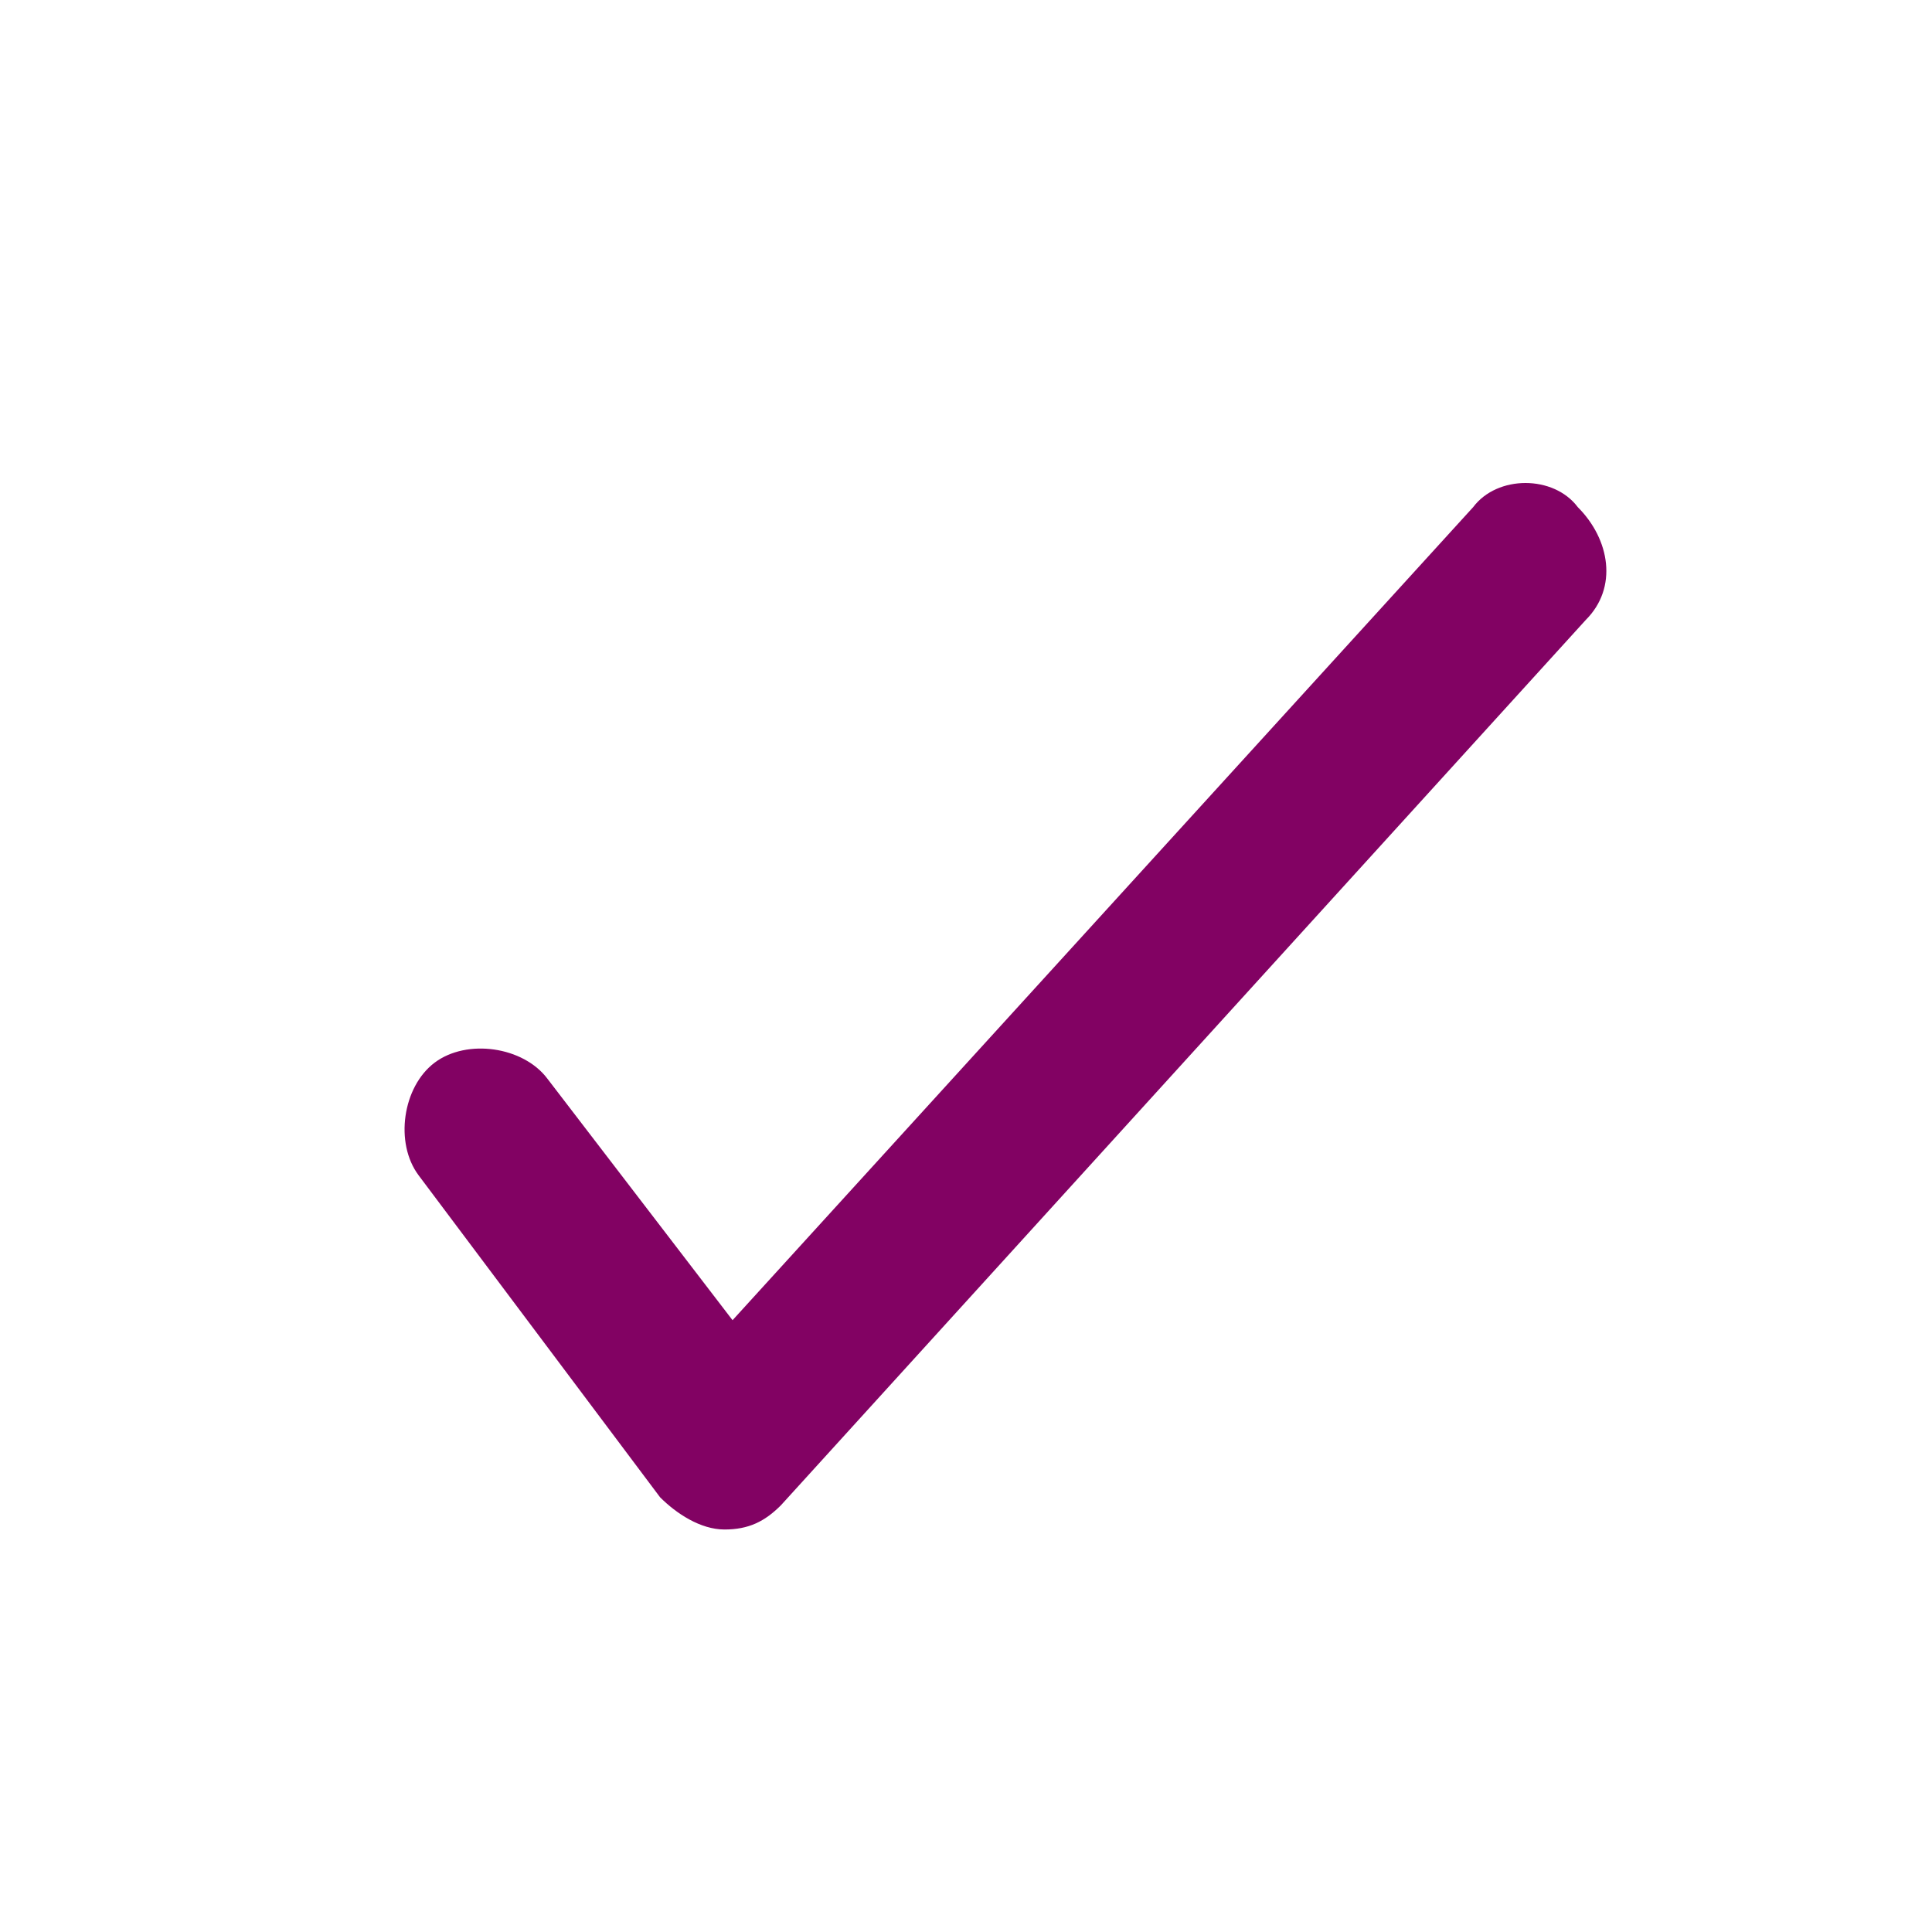 <svg id="SvgjsSvg1032" width="288" height="288" xmlns="http://www.w3.org/2000/svg" version="1.1" xmlns:xlink="http://www.w3.org/1999/xlink" xmlns:svgjs="http://svgjs.com/svgjs"><defs id="SvgjsDefs1033"></defs><g id="SvgjsG1034"><svg xmlns="http://www.w3.org/2000/svg" viewBox="0 0 24 24" width="288" height="288"><path d="M18.3 6.3 9.1 16.4l-2.3-3c-.3-.4-1-.5-1.4-.2-.4.3-.5 1-.2 1.4l3 4c.2.2.5.4.8.4.3 0 .5-.1.7-.3l10-11c.4-.4.3-1-.1-1.4-.3-.4-1-.4-1.3 0z" fill="#820263" class="color000 svgShape"></path></svg></g></svg>